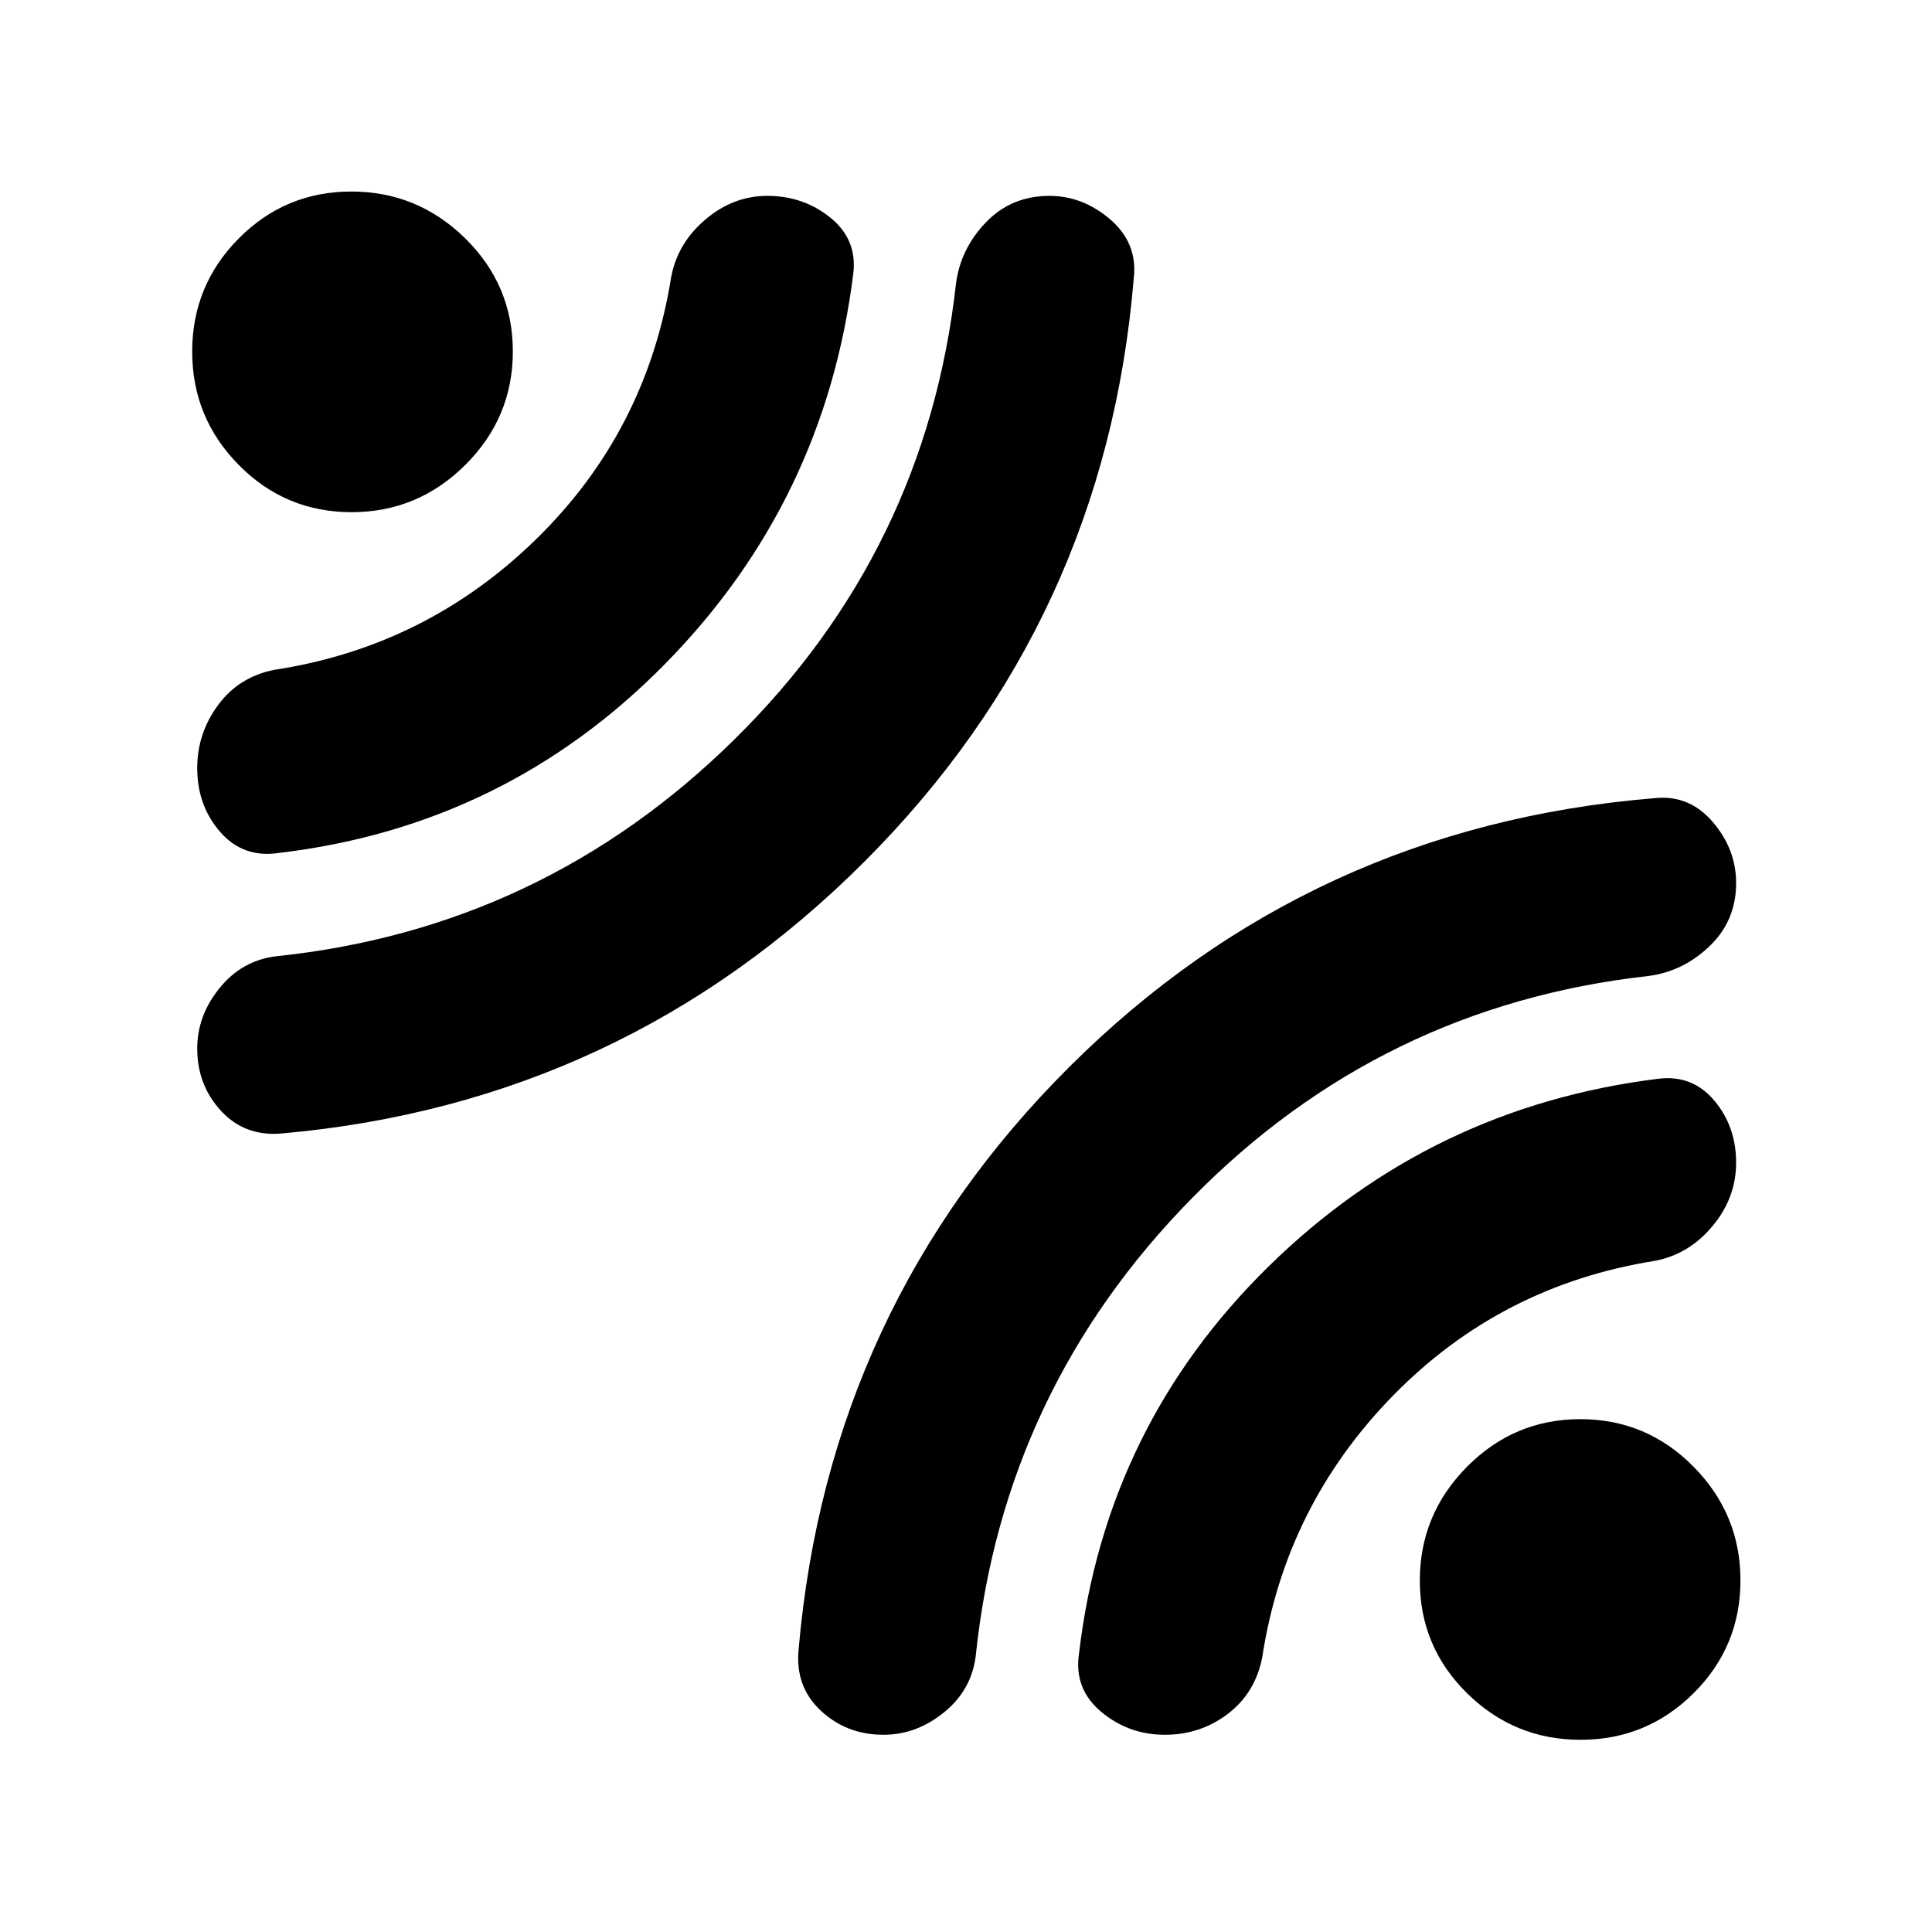 <svg xmlns="http://www.w3.org/2000/svg" height="40" viewBox="0 -960 960 960" width="40"><path d="M563.37-821.85q-14.06 170.21-133.88 290.03Q309.67-412 140.5-396.83q-18.5 1.83-30.5-11-12-12.84-12-31.18 0-16.35 11.12-30.05 11.11-13.7 28.05-15.77 132.33-13.79 227.66-107.65Q460.17-686.33 475-818.83q2.18-17.42 14.84-30.63 12.66-13.21 31.58-13.21 16.7 0 30.31 11.75 13.6 11.75 11.64 29.07ZM424-824.17q-13.95 113.01-93.31 193.84T138.5-536.17q-17.61 2.67-29.06-10.41Q98-559.67 98-578.38q0-17.19 10.33-31.24 10.34-14.05 28-17.55 75.5-11.5 130.25-65.08t66.92-130.08q3.18-16.87 17.01-28.6 13.82-11.74 30.77-11.74 17.97 0 31.35 10.84Q426-841 424-824.17ZM439.01-98q-18.34 0-31.18-12-12.83-12-11-30.5 14.84-170.17 134.65-289.49Q651.3-549.31 821.85-563.37q17.32-1.96 29.07 11.64 11.75 13.61 11.75 30.52 0 18.71-13.21 31.37T818.83-475q-132.5 14.83-226.35 110.17-93.86 95.33-107.65 227.66-2.07 16.94-15.77 28.05Q455.36-98 439.01-98Zm139.82 0q-18.04 0-31.69-11.44-13.64-11.45-10.97-29.06 13.33-112.83 94.16-192.19T824.17-424q16.83-2 27.66 10.87 10.84 12.88 10.84 30.85 0 17.47-11.74 31.53-11.73 14.07-28.6 17.25-76.5 12.17-130.08 66.92-53.58 54.75-65.08 130.25-3.5 17.66-17.15 28Q596.37-98 578.83-98Zm-324-687.39q0 32.89-23.61 56.39t-56.5 23.5q-32.89 0-56.05-23.44-23.17-23.45-23.17-56.34t23.11-56.22q23.12-23.33 56-23.33 32.89 0 56.56 23.28 23.66 23.28 23.66 56.16Zm610 610.67q0 32.89-23.28 56.05-23.28 23.17-56.16 23.17-32.89 0-56.39-23.11-23.5-23.12-23.5-56 0-32.89 23.44-56.56 23.45-23.66 56.34-23.66t56.22 23.61q23.33 23.61 23.33 56.5Z"/></svg>